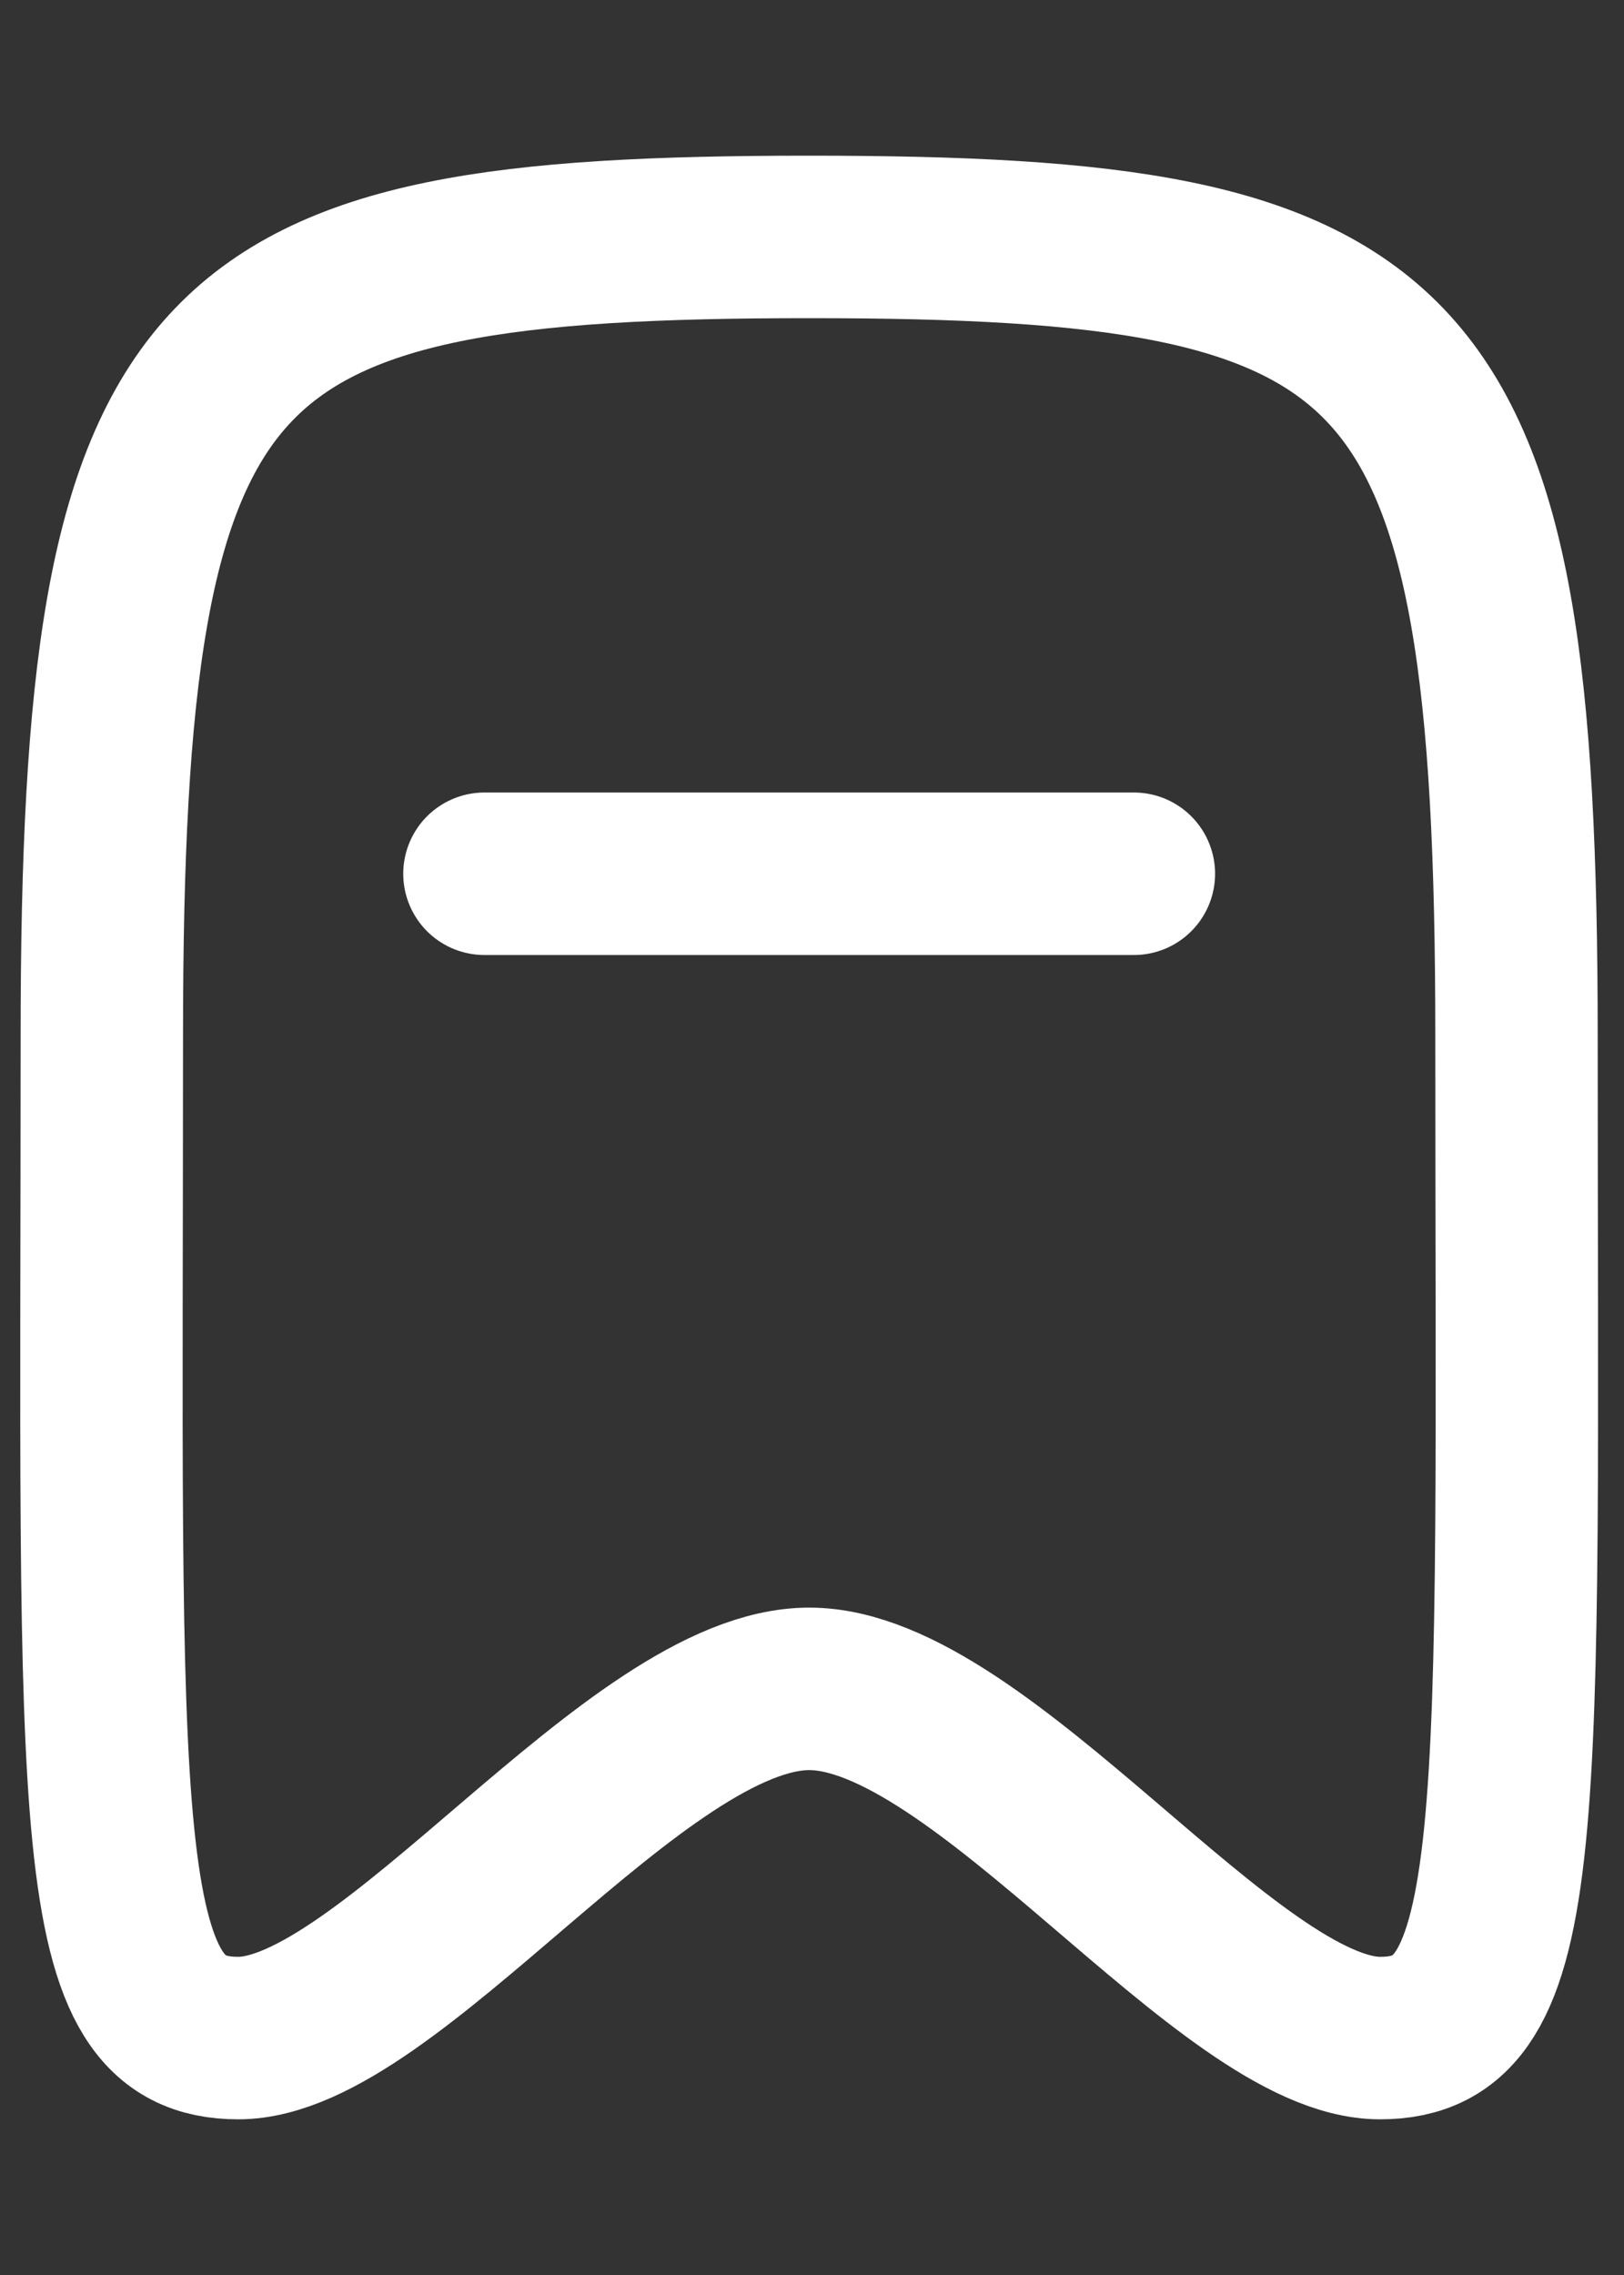 <svg width="10" height="14" viewBox="0 0 10 14" fill="none" xmlns="http://www.w3.org/2000/svg">
<rect x="0" y="0" width="10" height="14" fill="#333333" stroke="none"/>
<path d="M2.983 5.377H6.982" stroke="white" stroke-linecap="round" stroke-linejoin="round"/>
<path fill-rule="evenodd" clip-rule="evenodd" d="M4.983 1.458C1.257 1.458 0.627 2.002 0.627 6.375C0.627 11.271 0.536 12.542 1.467 12.542C2.397 12.542 3.917 10.393 4.983 10.393C6.048 10.393 7.568 12.542 8.498 12.542C9.429 12.542 9.338 11.271 9.338 6.375C9.338 2.002 8.708 1.458 4.983 1.458Z" stroke="white" stroke-linecap="round" stroke-linejoin="round"/>
</svg>
